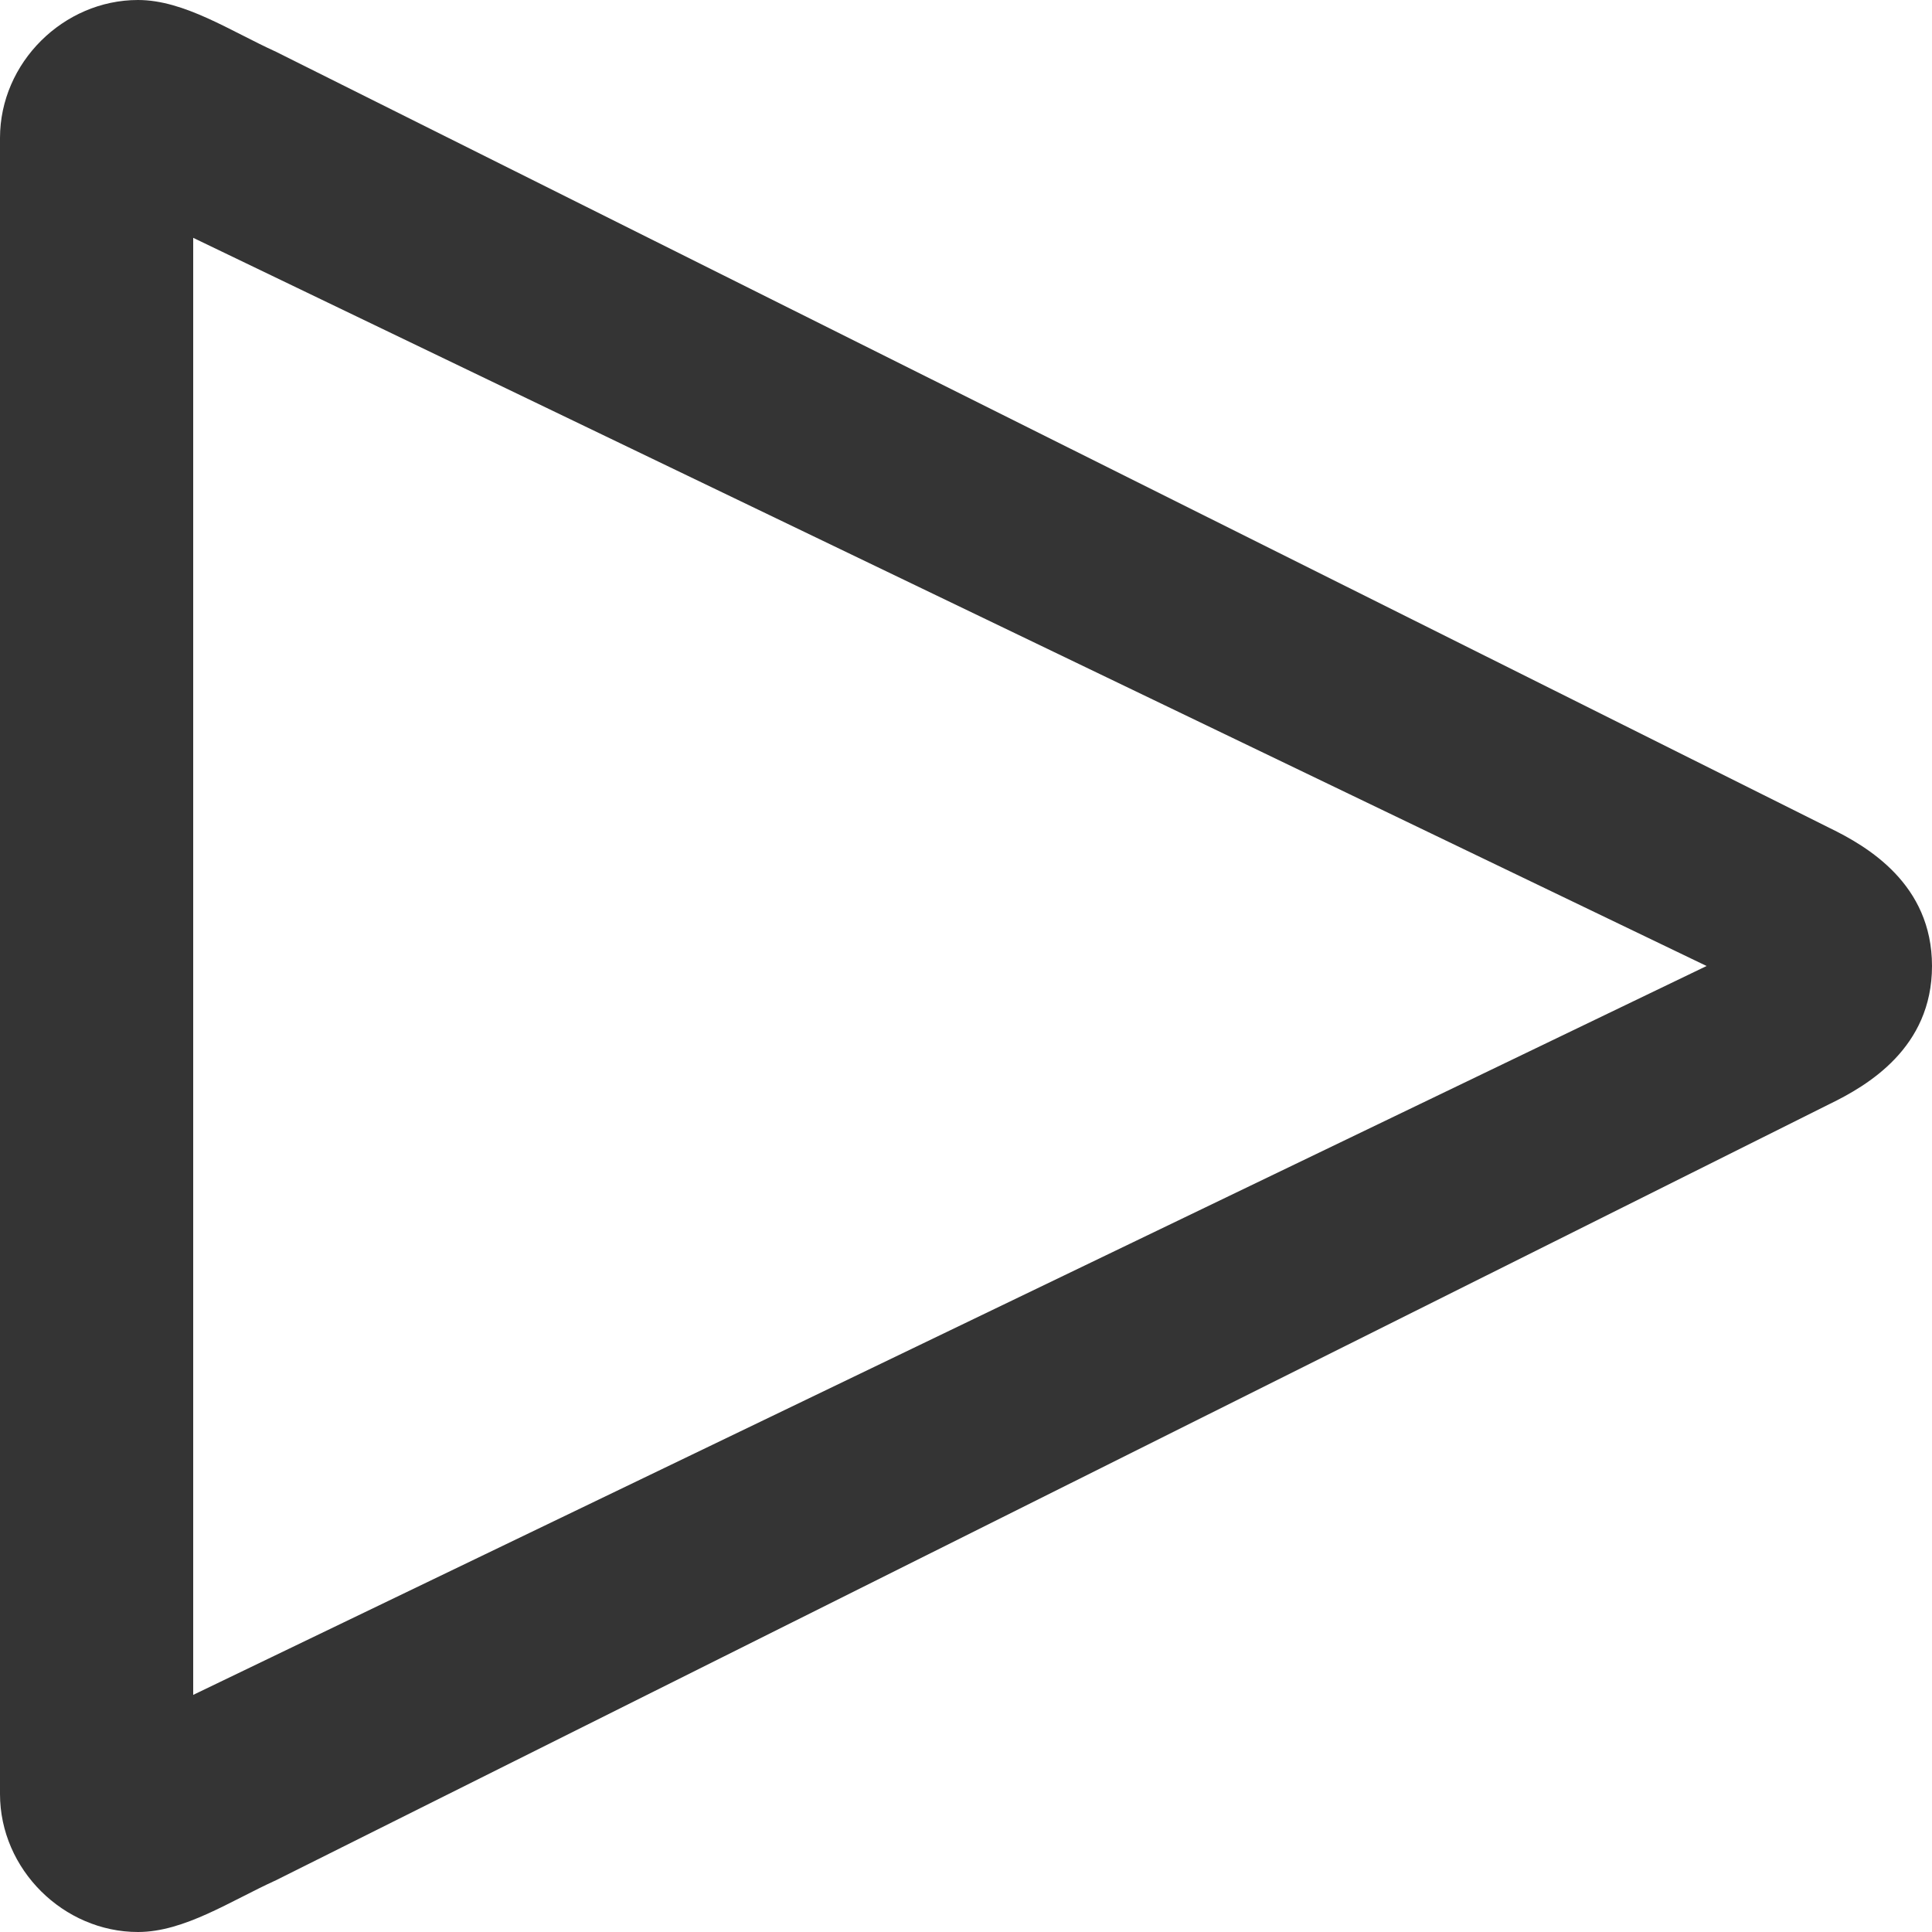 <svg width="30" height="30" viewBox="0 0 30 30" fill="none" xmlns="http://www.w3.org/2000/svg">
<path d="M28.41 12.857L4.286 0.804C3.583 0.485 2.863 0 2.143 0C0.988 0 0 0.971 0 2.143V27.857C0 29.029 0.988 30 2.143 30C2.863 30 3.583 29.515 4.286 29.196L28.41 17.143C28.996 16.858 30 16.273 30 15C30 13.727 28.996 13.142 28.41 12.857ZM3 26.318V3.693L26.5 15L3 26.318Z" fill="#343434"/>
</svg>
